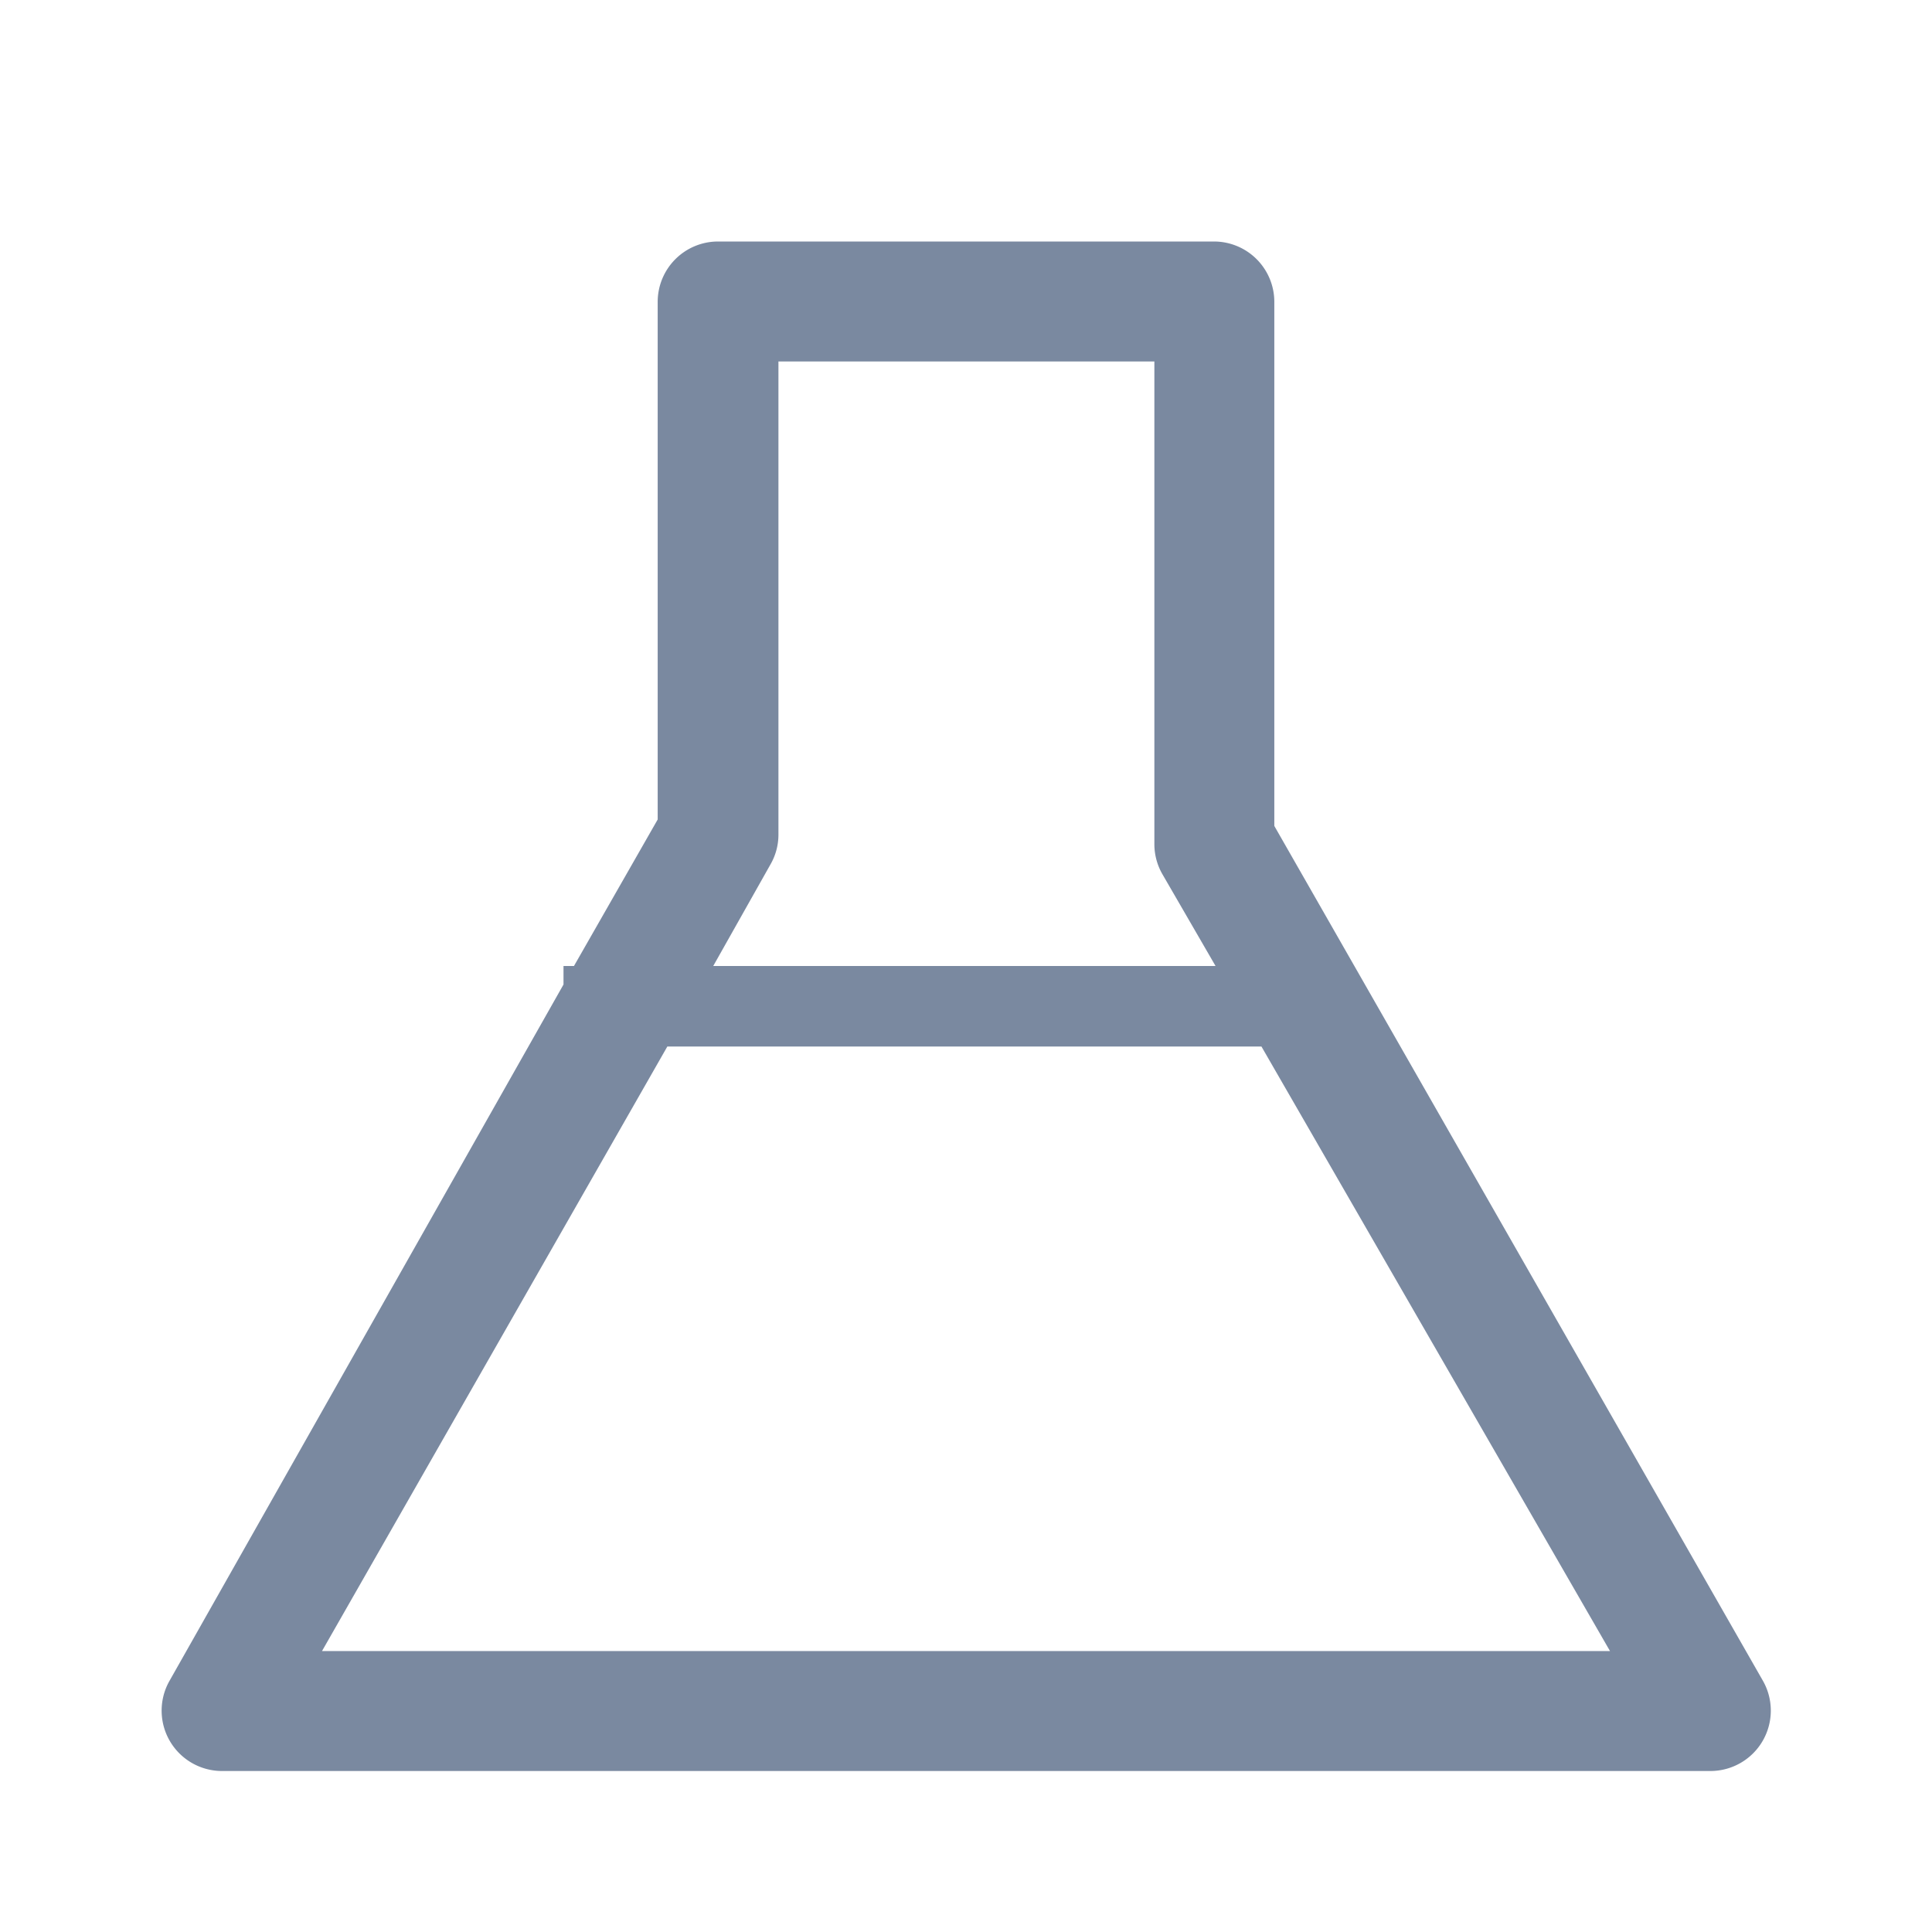 <svg id="shape_definitions" data-name="shape definitions" xmlns="http://www.w3.org/2000/svg" viewBox="0 0 24 24">
  <defs>
    <style>
      .cls-1 {
        fill: #7a89a0;
      }
    </style>
  </defs>
  <title>r7</title>
  <path class="cls-1" d="M21.9,20.88L15.83,10.26V3.74A0.75,0.75,0,0,0,15.08,3H8.92a0.75,0.75,0,0,0-.75.75v6.43L7.13,12H7v0.23L2.1,20.89A0.75,0.75,0,0,0,2.75,22h18.5A0.75,0.75,0,0,0,21.9,20.88ZM9.57,10.74a0.74,0.74,0,0,0,.1-0.37V4.49h4.67v6a0.75,0.75,0,0,0,.1.37L15.1,12H8.86ZM4,20.51L8.29,13h7.38L20,20.51H4Z"/>
</svg>
